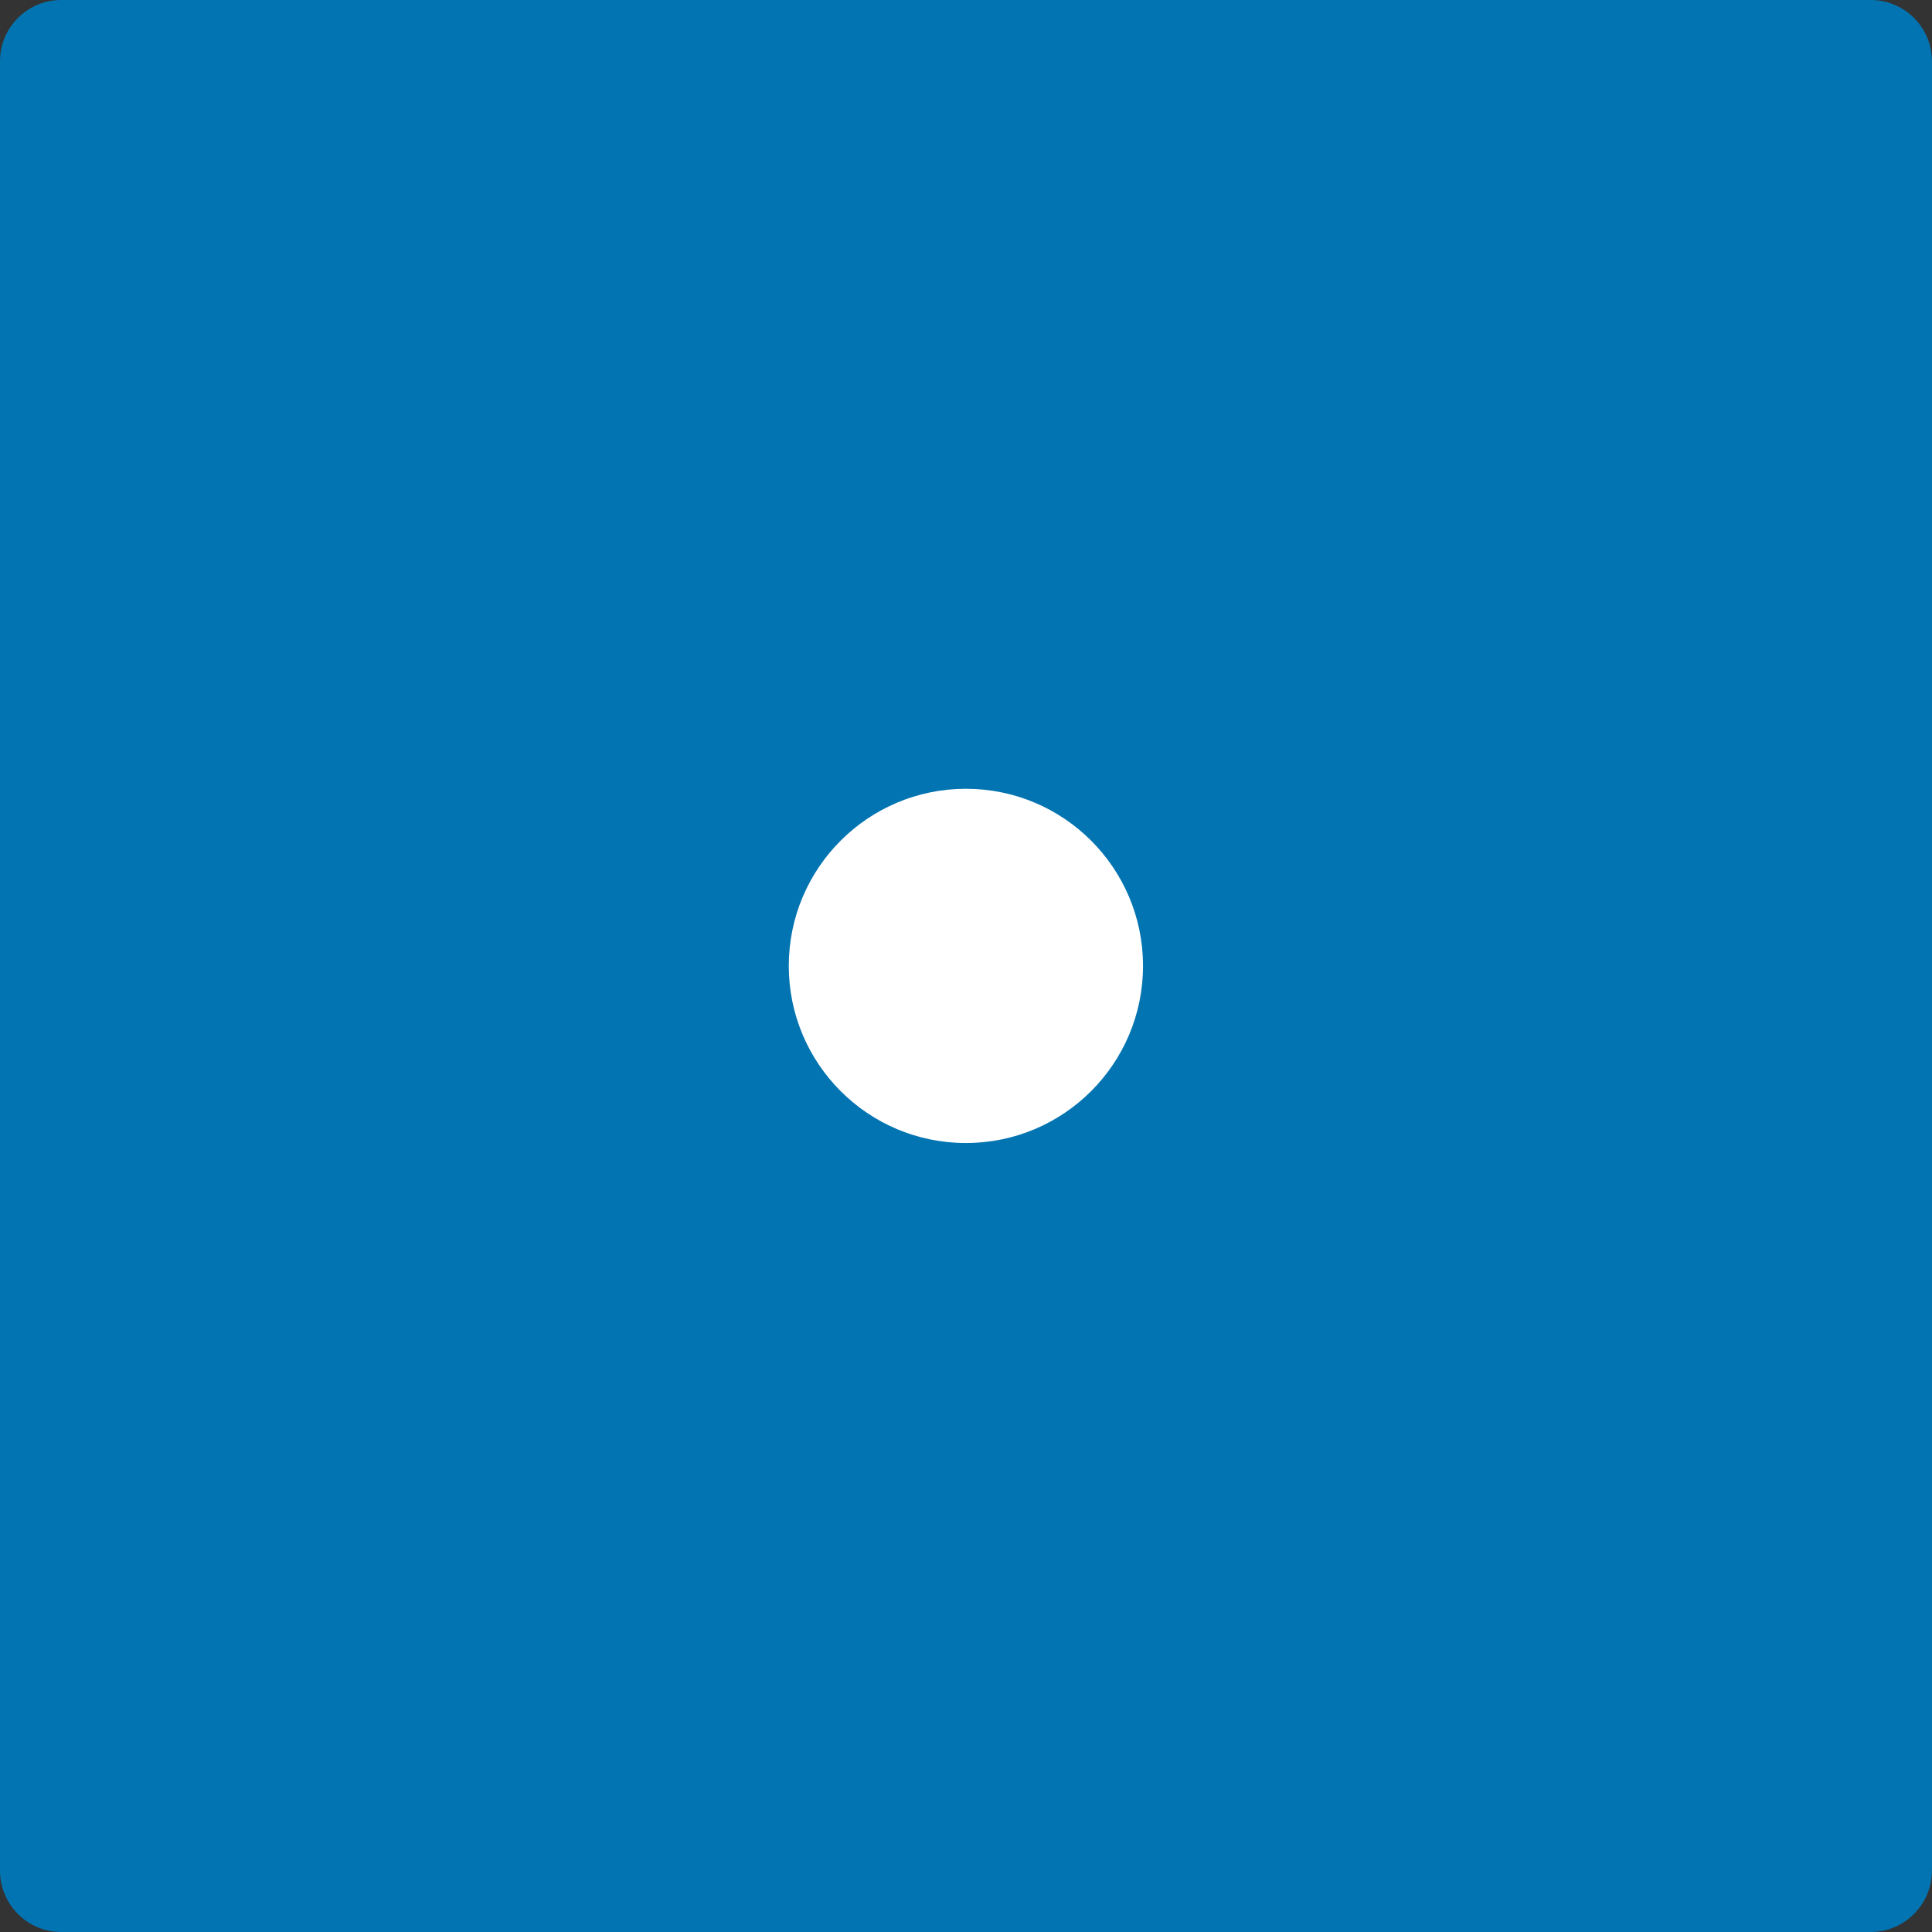 <?xml version="1.0" encoding="utf-8"?>
<!-- Generator: Adobe Illustrator 15.1.0, SVG Export Plug-In . SVG Version: 6.00 Build 0)  -->
<!DOCTYPE svg PUBLIC "-//W3C//DTD SVG 1.1//EN" "http://www.w3.org/Graphics/SVG/1.1/DTD/svg11.dtd">
<svg version="1.1" id="Ebene_1" xmlns="http://www.w3.org/2000/svg" xmlns:xlink="http://www.w3.org/1999/xlink" x="0px" y="0px"
	 width="47.821px" height="47.821px" viewBox="0 0 47.821 47.821" enable-background="new 0 0 47.821 47.821" xml:space="preserve">
<rect x="0" y="0" width="47.821" height="47.821" fill="#333333" stroke="none"/>
<path fill="#0274B2" d="M47.819,46.301c0,0.838-0.68,1.52-1.516,1.52H1.516C0.679,47.821,0,47.139,0,46.301V1.516
	C0,0.679,0.679,0,1.516,0h44.788c0.836,0,1.516,0.679,1.516,1.516V46.301z"/>
<circle fill="#FFFFFF" cx="23.908" cy="23.908" r="4.384"/>
</svg>
